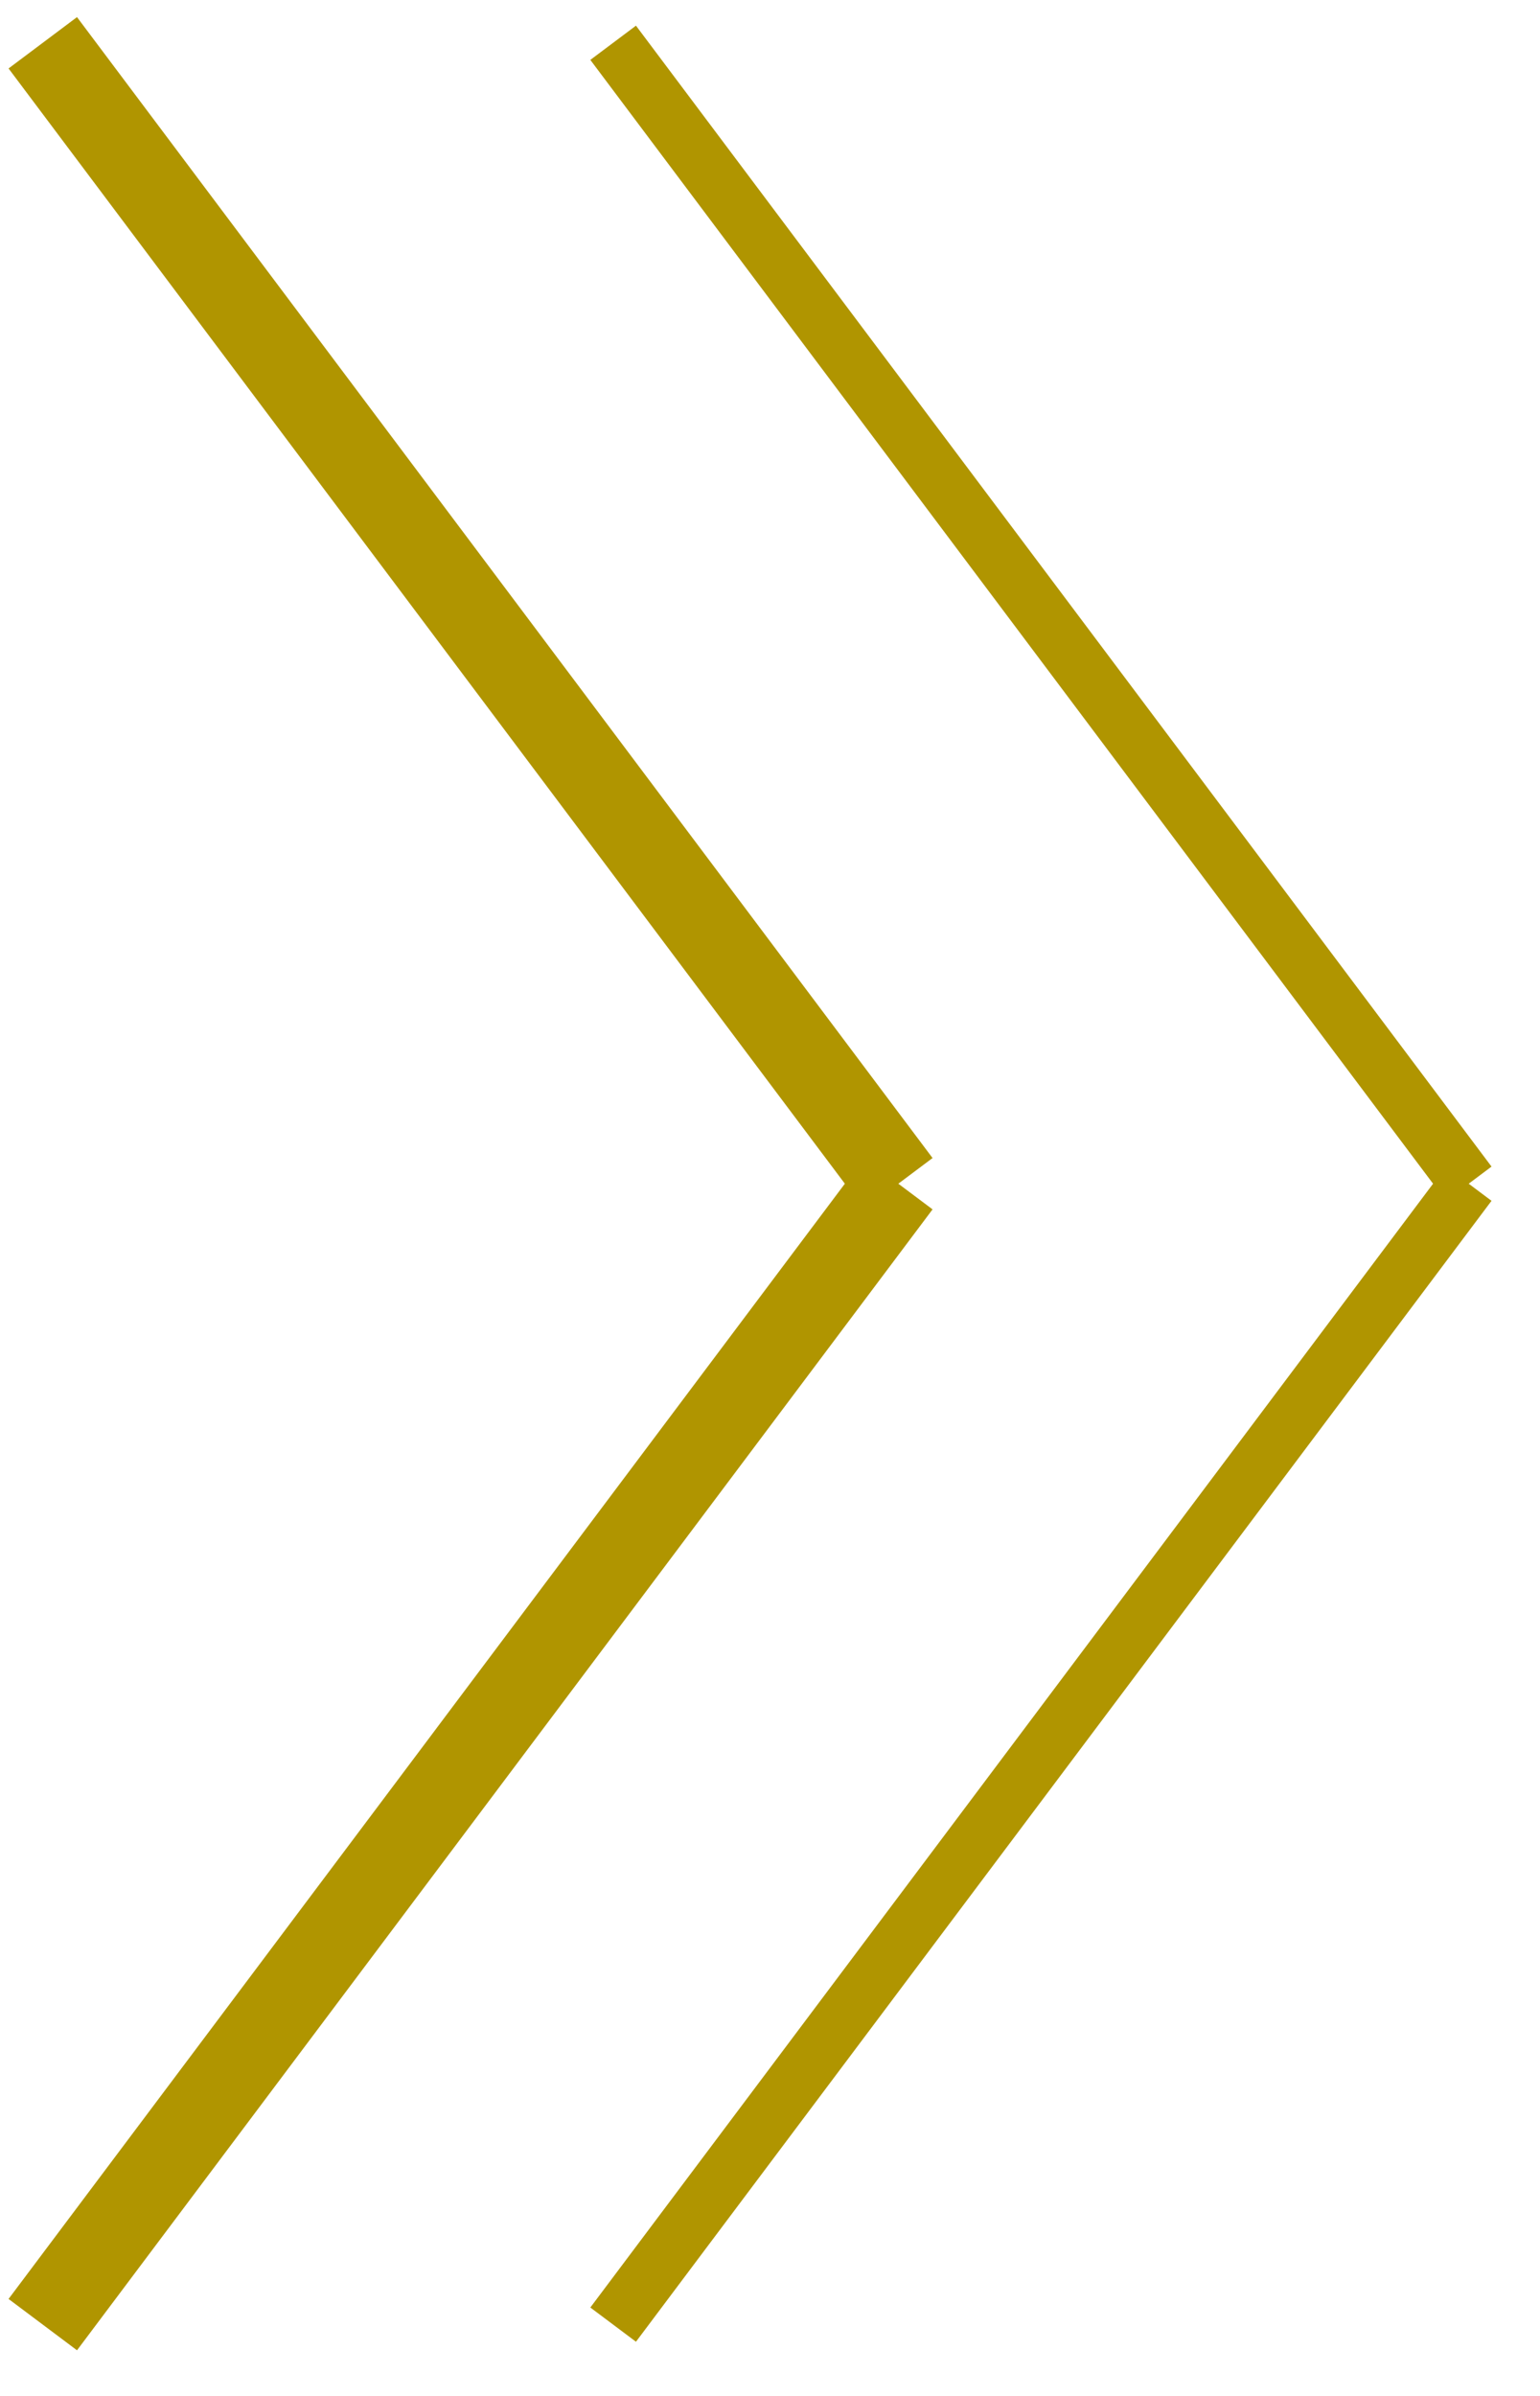 <?xml version="1.0" encoding="UTF-8"?>
<!-- Do not edit this file with editors other than draw.io -->
<!DOCTYPE svg PUBLIC "-//W3C//DTD SVG 1.1//EN" "http://www.w3.org/Graphics/SVG/1.1/DTD/svg11.dtd">
<svg xmlns="http://www.w3.org/2000/svg" xmlns:xlink="http://www.w3.org/1999/xlink" version="1.1" width="54px" height="84px" viewBox="-0.5 -0.5 54 84" content="&lt;mxfile host=&quot;app.diagrams.net&quot; modified=&quot;2024-04-19T10:21:24.429Z&quot; agent=&quot;Mozilla/5.0 (Windows NT 10.0; Win64; x64; rv:105.0) Gecko/20100101 Firefox/105.0&quot; etag=&quot;xkbItL9Y8_bdwFFyhkaO&quot; version=&quot;23.1.5&quot; type=&quot;device&quot;&gt;&#xA;  &lt;diagram name=&quot;Page-1&quot; id=&quot;kUELZ7w7GOiA_K8AN8hE&quot;&gt;&#xA;    &lt;mxGraphModel dx=&quot;724&quot; dy=&quot;371&quot; grid=&quot;1&quot; gridSize=&quot;10&quot; guides=&quot;1&quot; tooltips=&quot;1&quot; connect=&quot;1&quot; arrows=&quot;1&quot; fold=&quot;1&quot; page=&quot;1&quot; pageScale=&quot;1&quot; pageWidth=&quot;850&quot; pageHeight=&quot;1100&quot; math=&quot;0&quot; shadow=&quot;0&quot;&gt;&#xA;      &lt;root&gt;&#xA;        &lt;mxCell id=&quot;0&quot; /&gt;&#xA;        &lt;mxCell id=&quot;1&quot; parent=&quot;0&quot; /&gt;&#xA;        &lt;mxCell id=&quot;ADQGmSaOTrZ1Rz8OuGBN-1&quot; value=&quot;&quot; style=&quot;endArrow=none;html=1;rounded=0;fillColor=#e3c800;strokeColor=#B09500;strokeWidth=3;&quot; edge=&quot;1&quot; parent=&quot;1&quot;&gt;&#xA;          &lt;mxGeometry width=&quot;50&quot; height=&quot;50&quot; relative=&quot;1&quot; as=&quot;geometry&quot;&gt;&#xA;            &lt;mxPoint x=&quot;400&quot; y=&quot;290&quot; as=&quot;sourcePoint&quot; /&gt;&#xA;            &lt;mxPoint x=&quot;370&quot; y=&quot;250&quot; as=&quot;targetPoint&quot; /&gt;&#xA;          &lt;/mxGeometry&gt;&#xA;        &lt;/mxCell&gt;&#xA;        &lt;mxCell id=&quot;ADQGmSaOTrZ1Rz8OuGBN-4&quot; value=&quot;&quot; style=&quot;endArrow=none;html=1;rounded=0;fillColor=#e3c800;strokeColor=#B09500;strokeWidth=3;&quot; edge=&quot;1&quot; parent=&quot;1&quot;&gt;&#xA;          &lt;mxGeometry width=&quot;50&quot; height=&quot;50&quot; relative=&quot;1&quot; as=&quot;geometry&quot;&gt;&#xA;            &lt;mxPoint x=&quot;370&quot; y=&quot;330&quot; as=&quot;sourcePoint&quot; /&gt;&#xA;            &lt;mxPoint x=&quot;400&quot; y=&quot;290&quot; as=&quot;targetPoint&quot; /&gt;&#xA;          &lt;/mxGeometry&gt;&#xA;        &lt;/mxCell&gt;&#xA;        &lt;mxCell id=&quot;ADQGmSaOTrZ1Rz8OuGBN-5&quot; value=&quot;&quot; style=&quot;endArrow=none;html=1;rounded=0;fillColor=#e3c800;strokeColor=#B09500;strokeWidth=2;&quot; edge=&quot;1&quot; parent=&quot;1&quot;&gt;&#xA;          &lt;mxGeometry width=&quot;50&quot; height=&quot;50&quot; relative=&quot;1&quot; as=&quot;geometry&quot;&gt;&#xA;            &lt;mxPoint x=&quot;420&quot; y=&quot;290&quot; as=&quot;sourcePoint&quot; /&gt;&#xA;            &lt;mxPoint x=&quot;390&quot; y=&quot;250&quot; as=&quot;targetPoint&quot; /&gt;&#xA;          &lt;/mxGeometry&gt;&#xA;        &lt;/mxCell&gt;&#xA;        &lt;mxCell id=&quot;ADQGmSaOTrZ1Rz8OuGBN-6&quot; value=&quot;&quot; style=&quot;endArrow=none;html=1;rounded=0;fillColor=#e3c800;strokeColor=#B09500;strokeWidth=2;&quot; edge=&quot;1&quot; parent=&quot;1&quot;&gt;&#xA;          &lt;mxGeometry width=&quot;50&quot; height=&quot;50&quot; relative=&quot;1&quot; as=&quot;geometry&quot;&gt;&#xA;            &lt;mxPoint x=&quot;390&quot; y=&quot;330&quot; as=&quot;sourcePoint&quot; /&gt;&#xA;            &lt;mxPoint x=&quot;420&quot; y=&quot;290&quot; as=&quot;targetPoint&quot; /&gt;&#xA;          &lt;/mxGeometry&gt;&#xA;        &lt;/mxCell&gt;&#xA;      &lt;/root&gt;&#xA;    &lt;/mxGraphModel&gt;&#xA;  &lt;/diagram&gt;&#xA;&lt;/mxfile&gt;&#xA;"><defs/><g><path d="M 31 41 L 1 1" fill="none" stroke="#b09500" stroke-width="3" stroke-miterlimit="10" pointer-events="stroke"/><path d="M 1 81 L 31 41" fill="none" stroke="#b09500" stroke-width="3" stroke-miterlimit="10" pointer-events="stroke"/><path d="M 51 41 L 21 1" fill="none" stroke="#b09500" stroke-width="2" stroke-miterlimit="10" pointer-events="stroke"/><path d="M 21 81 L 51 41" fill="none" stroke="#b09500" stroke-width="2" stroke-miterlimit="10" pointer-events="stroke"/></g></svg>